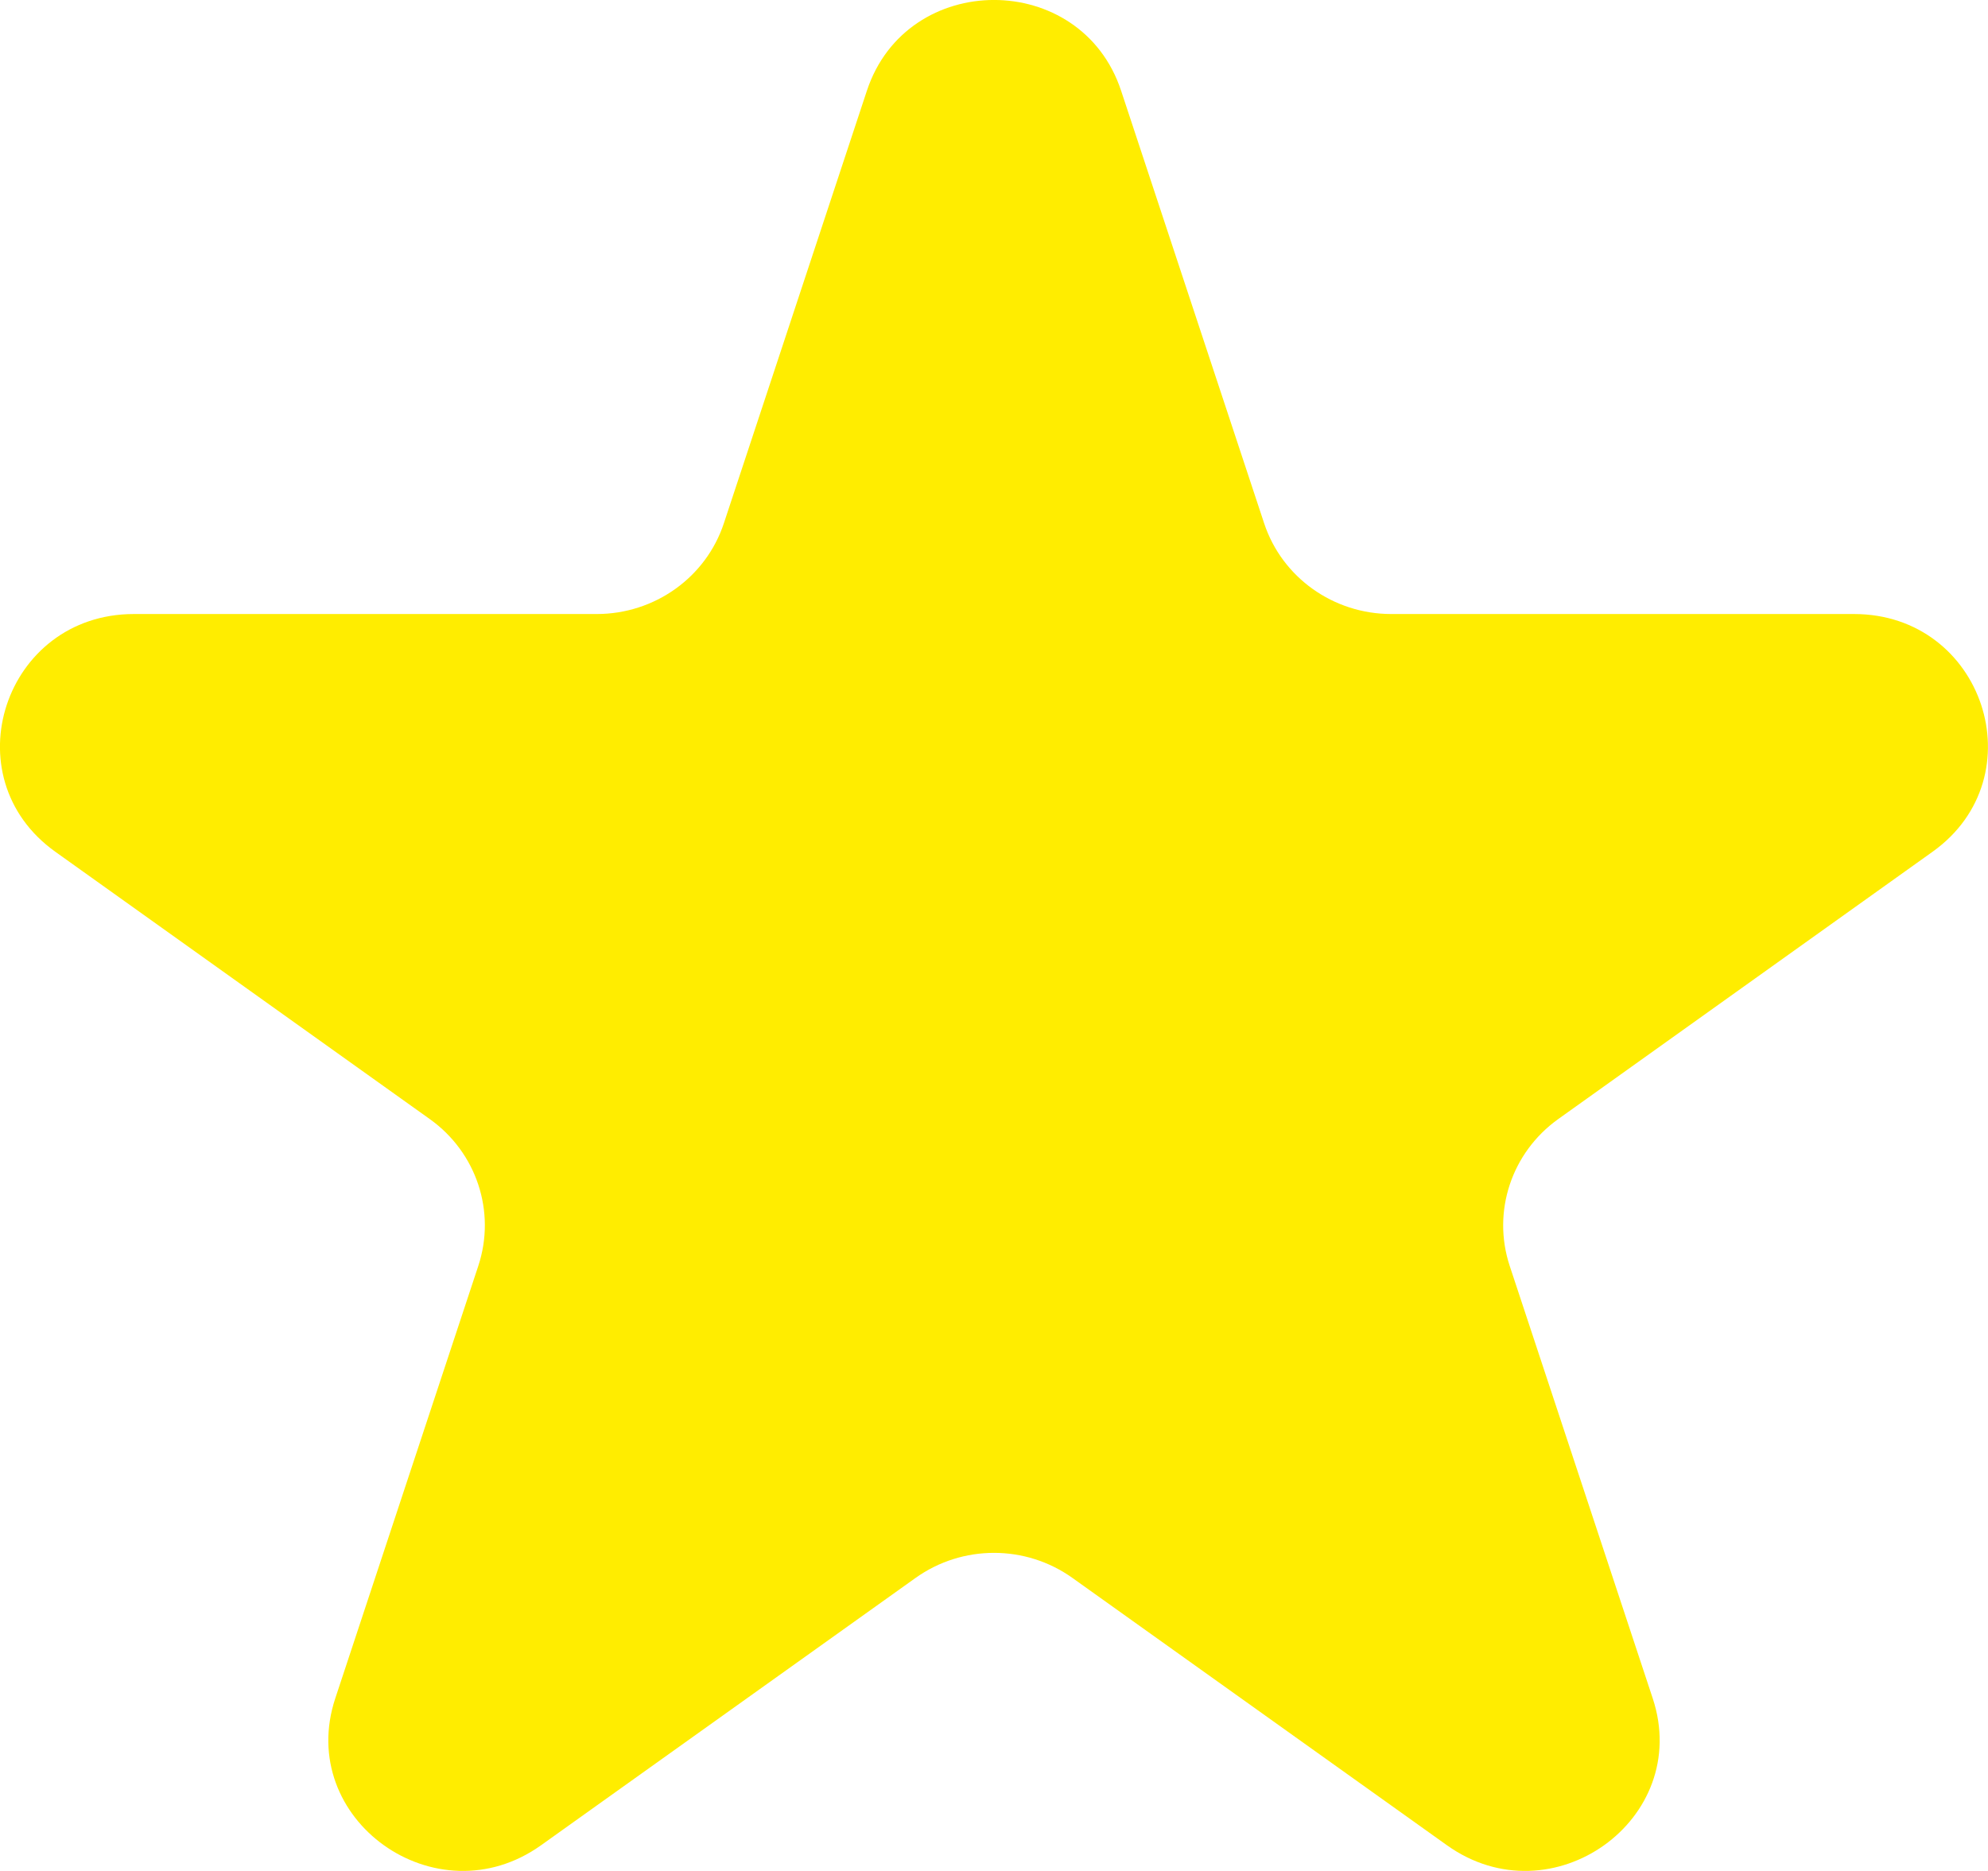 <svg width="17" height="16" viewBox="0 0 17 16" fill="none" xmlns="http://www.w3.org/2000/svg">
<path d="M7.413 0.776C7.755 -0.259 9.245 -0.259 9.587 0.776L10.81 4.475C10.963 4.938 11.402 5.251 11.897 5.251H15.854C16.962 5.251 17.422 6.644 16.526 7.284L13.325 9.57C12.925 9.856 12.757 10.363 12.91 10.826L14.133 14.524C14.475 15.559 13.269 16.42 12.373 15.78L9.172 13.495C8.771 13.208 8.229 13.208 7.828 13.495L4.627 15.78C3.731 16.42 2.525 15.559 2.867 14.524L4.09 10.826C4.243 10.363 4.076 9.856 3.675 9.57L0.473 7.284C-0.423 6.644 0.038 5.251 1.145 5.251H5.103C5.598 5.251 6.037 4.938 6.19 4.475L7.413 0.776Z" fill="#FFED00"/>
</svg>
